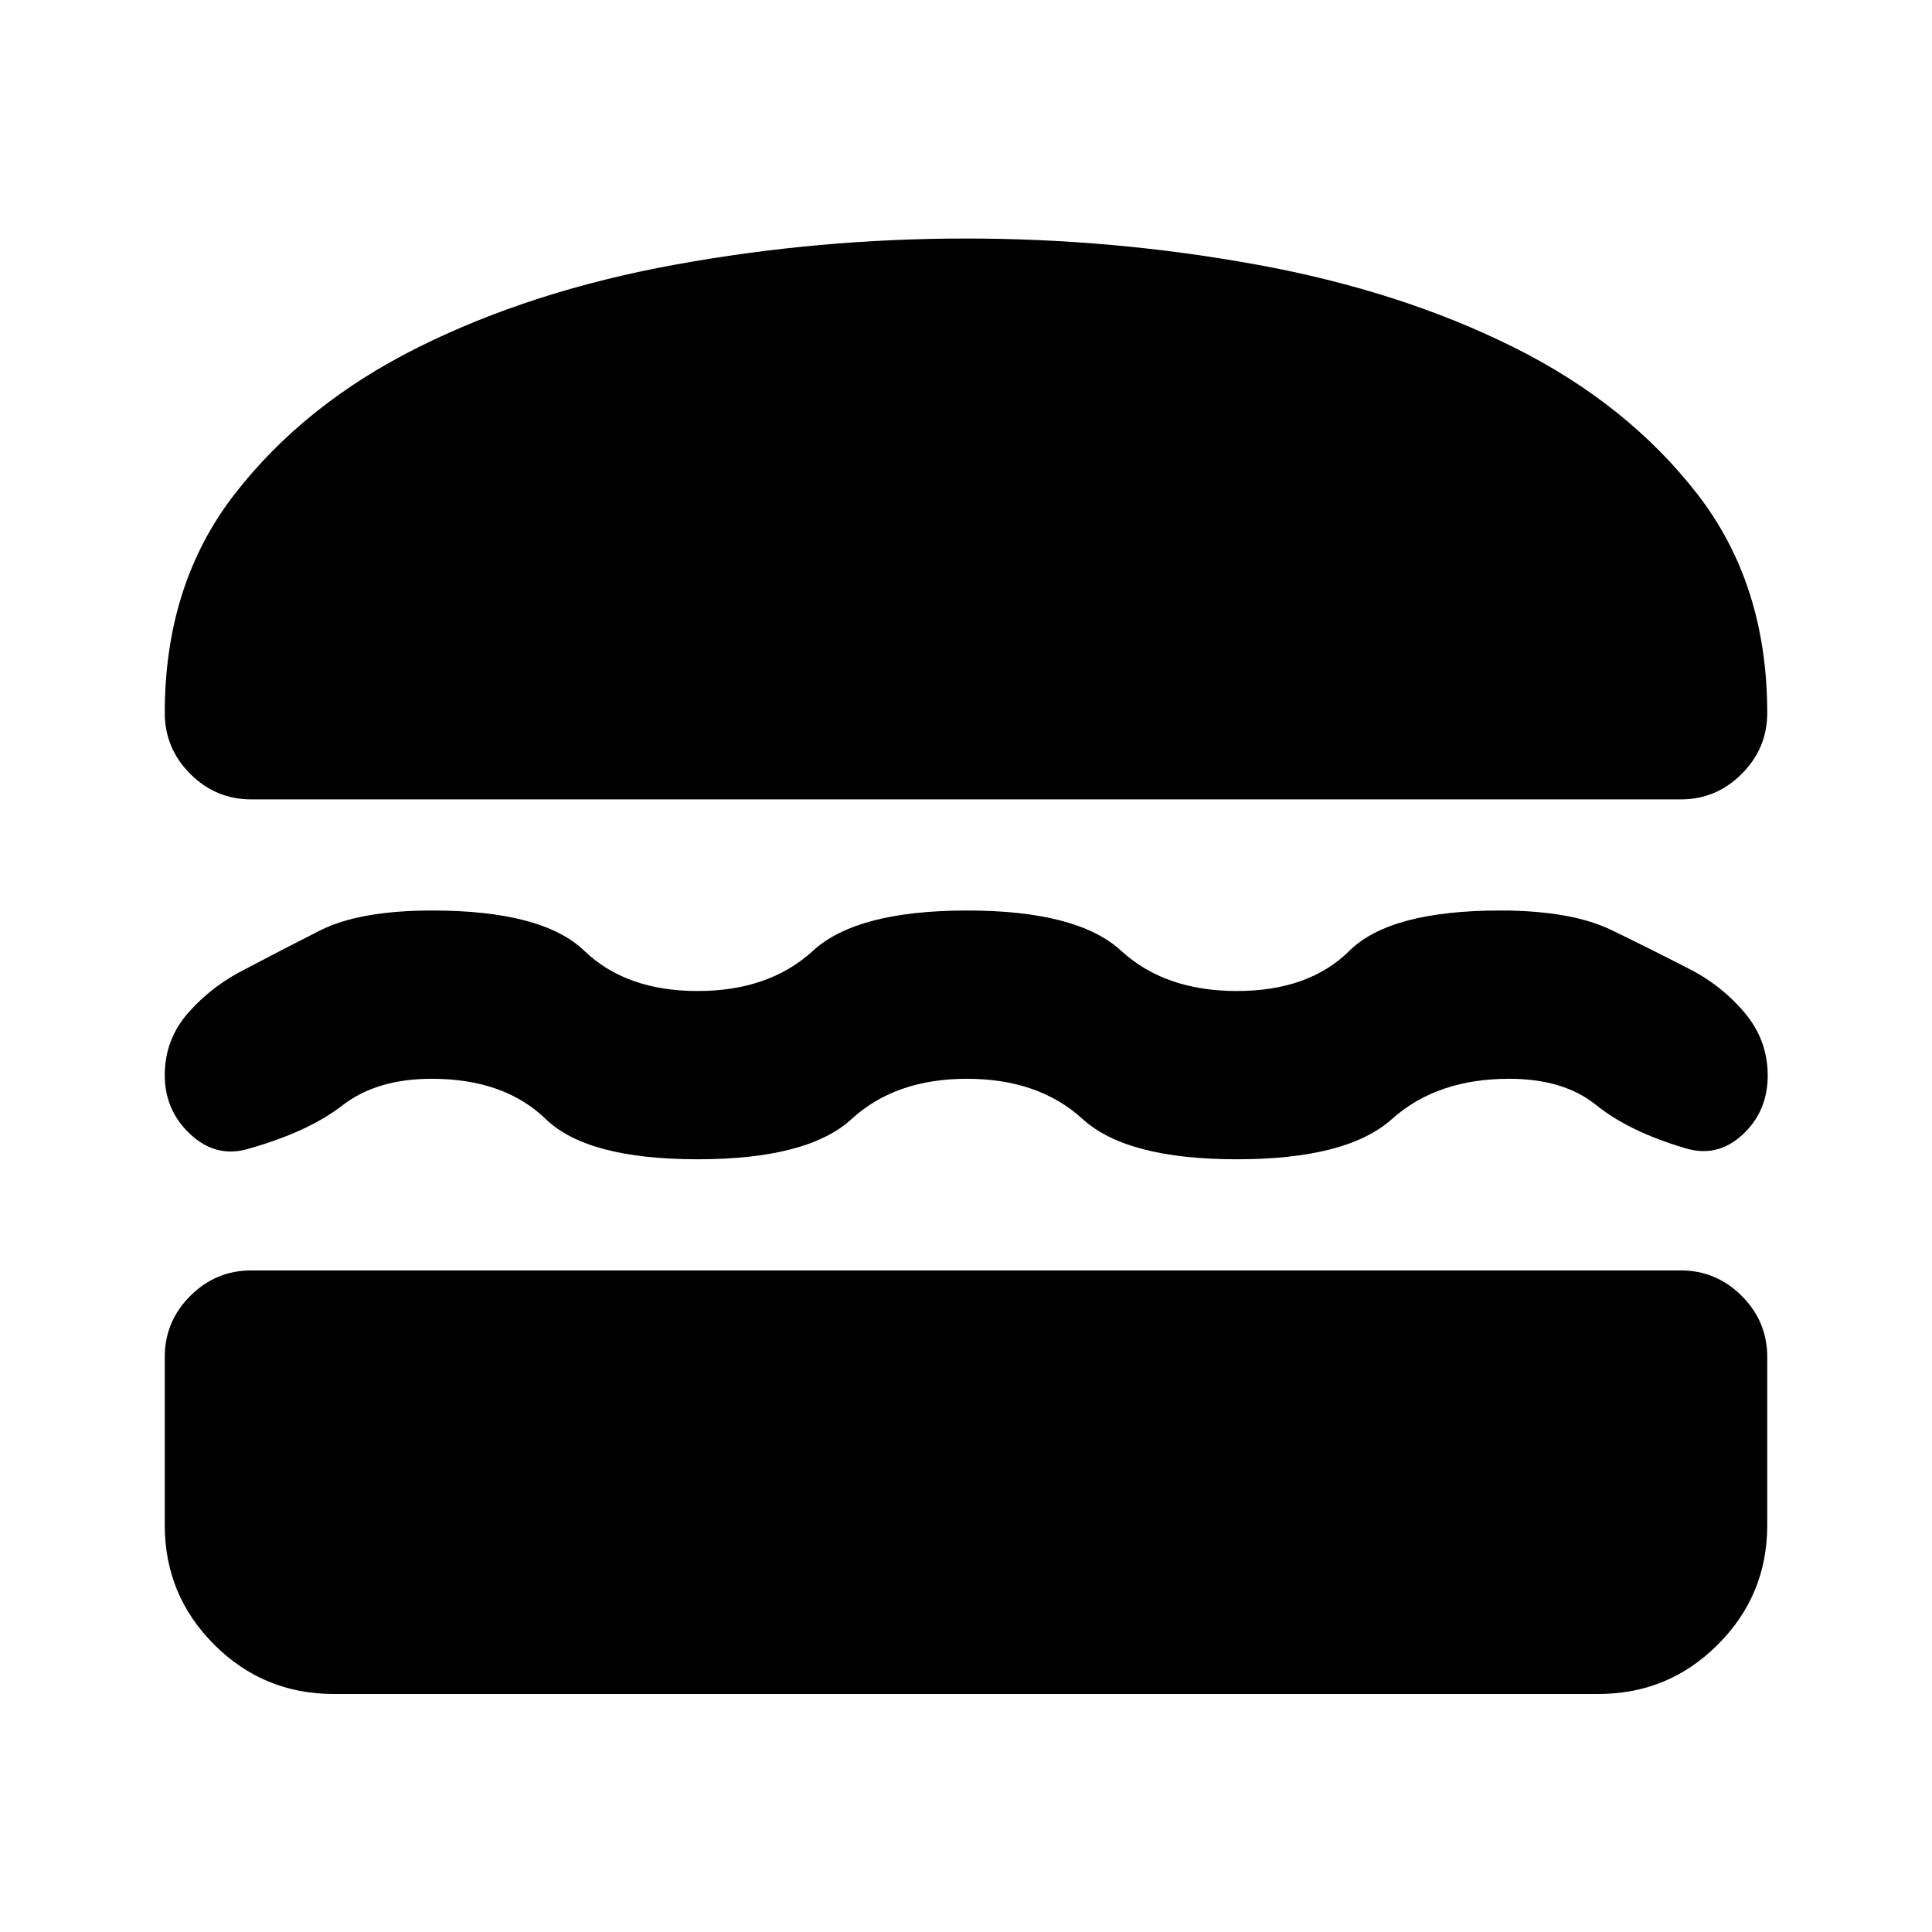 <svg xmlns="http://www.w3.org/2000/svg" height="24" viewBox="0 -960 960 960" width="24"><path d="M165.72-118.28q-34.77 0-59.31-24.54-24.54-24.55-24.54-59.31v-83.61q0-17.65 12.67-30.33 12.68-12.67 30.33-12.67h710.26q17.65 0 30.33 12.67 12.67 12.68 12.67 30.33v83.61q0 34.76-24.54 59.31-24.54 24.54-59.31 24.54H165.72ZM480.5-423.96q-35.55 0-57.34 20-21.79 20-76.56 20-54.76 0-75.43-20-20.67-20-56.63-20-27.3 0-44.3 13.16-17 13.15-46.04 21.39-16.2 5.21-29.27-6.66-13.06-11.87-13.06-29.73 0-17.87 11.96-31.29 11.96-13.42 28.6-21.65 16.83-8.91 36.5-18.87t55.83-9.96q54.74 0 75.55 20 20.8 20 56.34 20 35.54 0 57.32-20 21.79-20 76.58-20 54.78 0 76.55 20 21.77 20 57.51 20 35.74 0 55.93-20 20.2-20 74.94-20 35.3 0 55.43 9.79 20.13 9.78 37.13 18.54 16.65 8.19 28.49 22 11.84 13.82 11.84 31.6 0 18.03-12.69 29.62-12.68 11.59-28.88 6.37-27.56-8.24-43.68-21.27-16.12-13.04-43.18-13.04-35.96 0-58.28 20-22.31 20-77.05 20-54.74 0-76.65-20-21.91-20-57.46-20Zm-.5-417.52q73.4 0 144.72 13.02t127.65 41.13q56.33 28.11 91.04 72.85 34.72 44.74 34.72 108.7 0 17.65-12.67 30.32-12.68 12.68-30.33 12.68H124.87q-17.65 0-30.33-12.68-12.67-12.67-12.67-30.32 0-63.96 34.72-108.7 34.71-44.74 91.04-72.85 56.33-28.11 127.65-41.13Q406.6-841.48 480-841.48Z"/></svg>